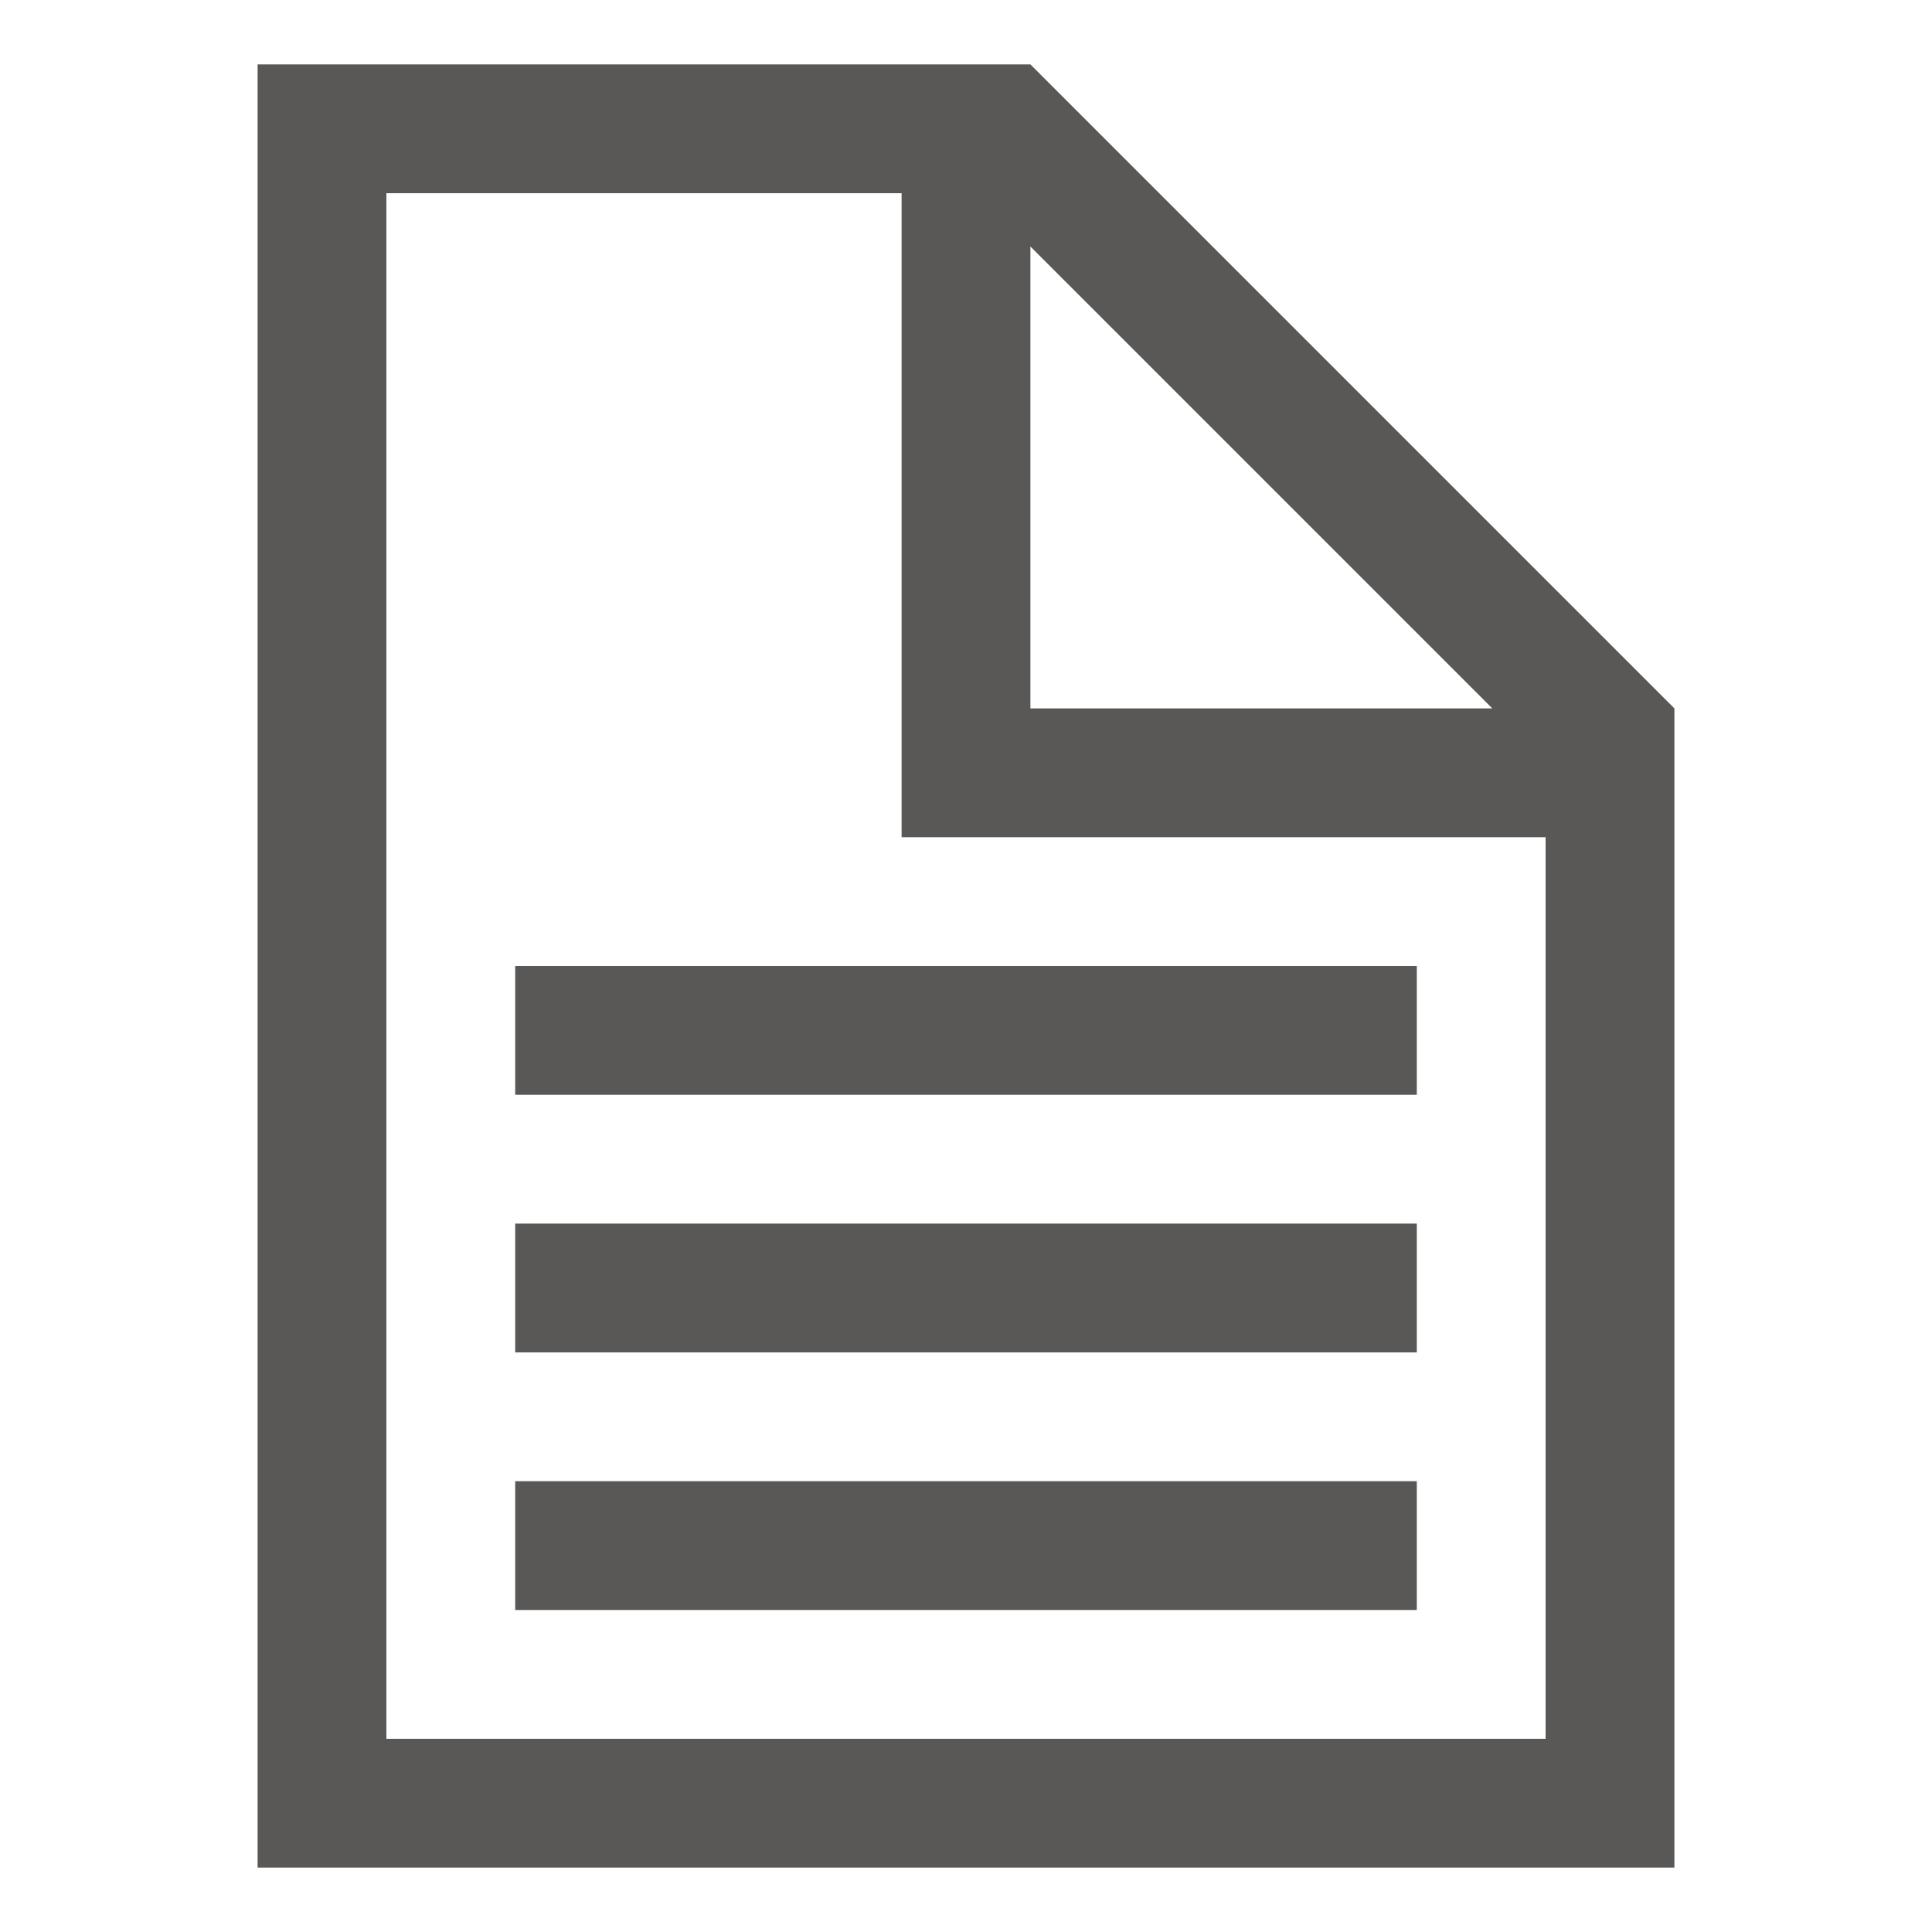 <svg
  xmlns="http://www.w3.org/2000/svg"
  viewBox="0 0 30 30"
>
  <path
    d="M17,1H4v28h22V11L16,1z M16,3.828L23.172,11H16V3.828z M24,27H6V3h8v10h10V27z M8,17h14v-2H8V17z M8,21h14v-2H8V21z M8,25h14v-2H8V25z"
    fill="#595857"
  />
</svg>
